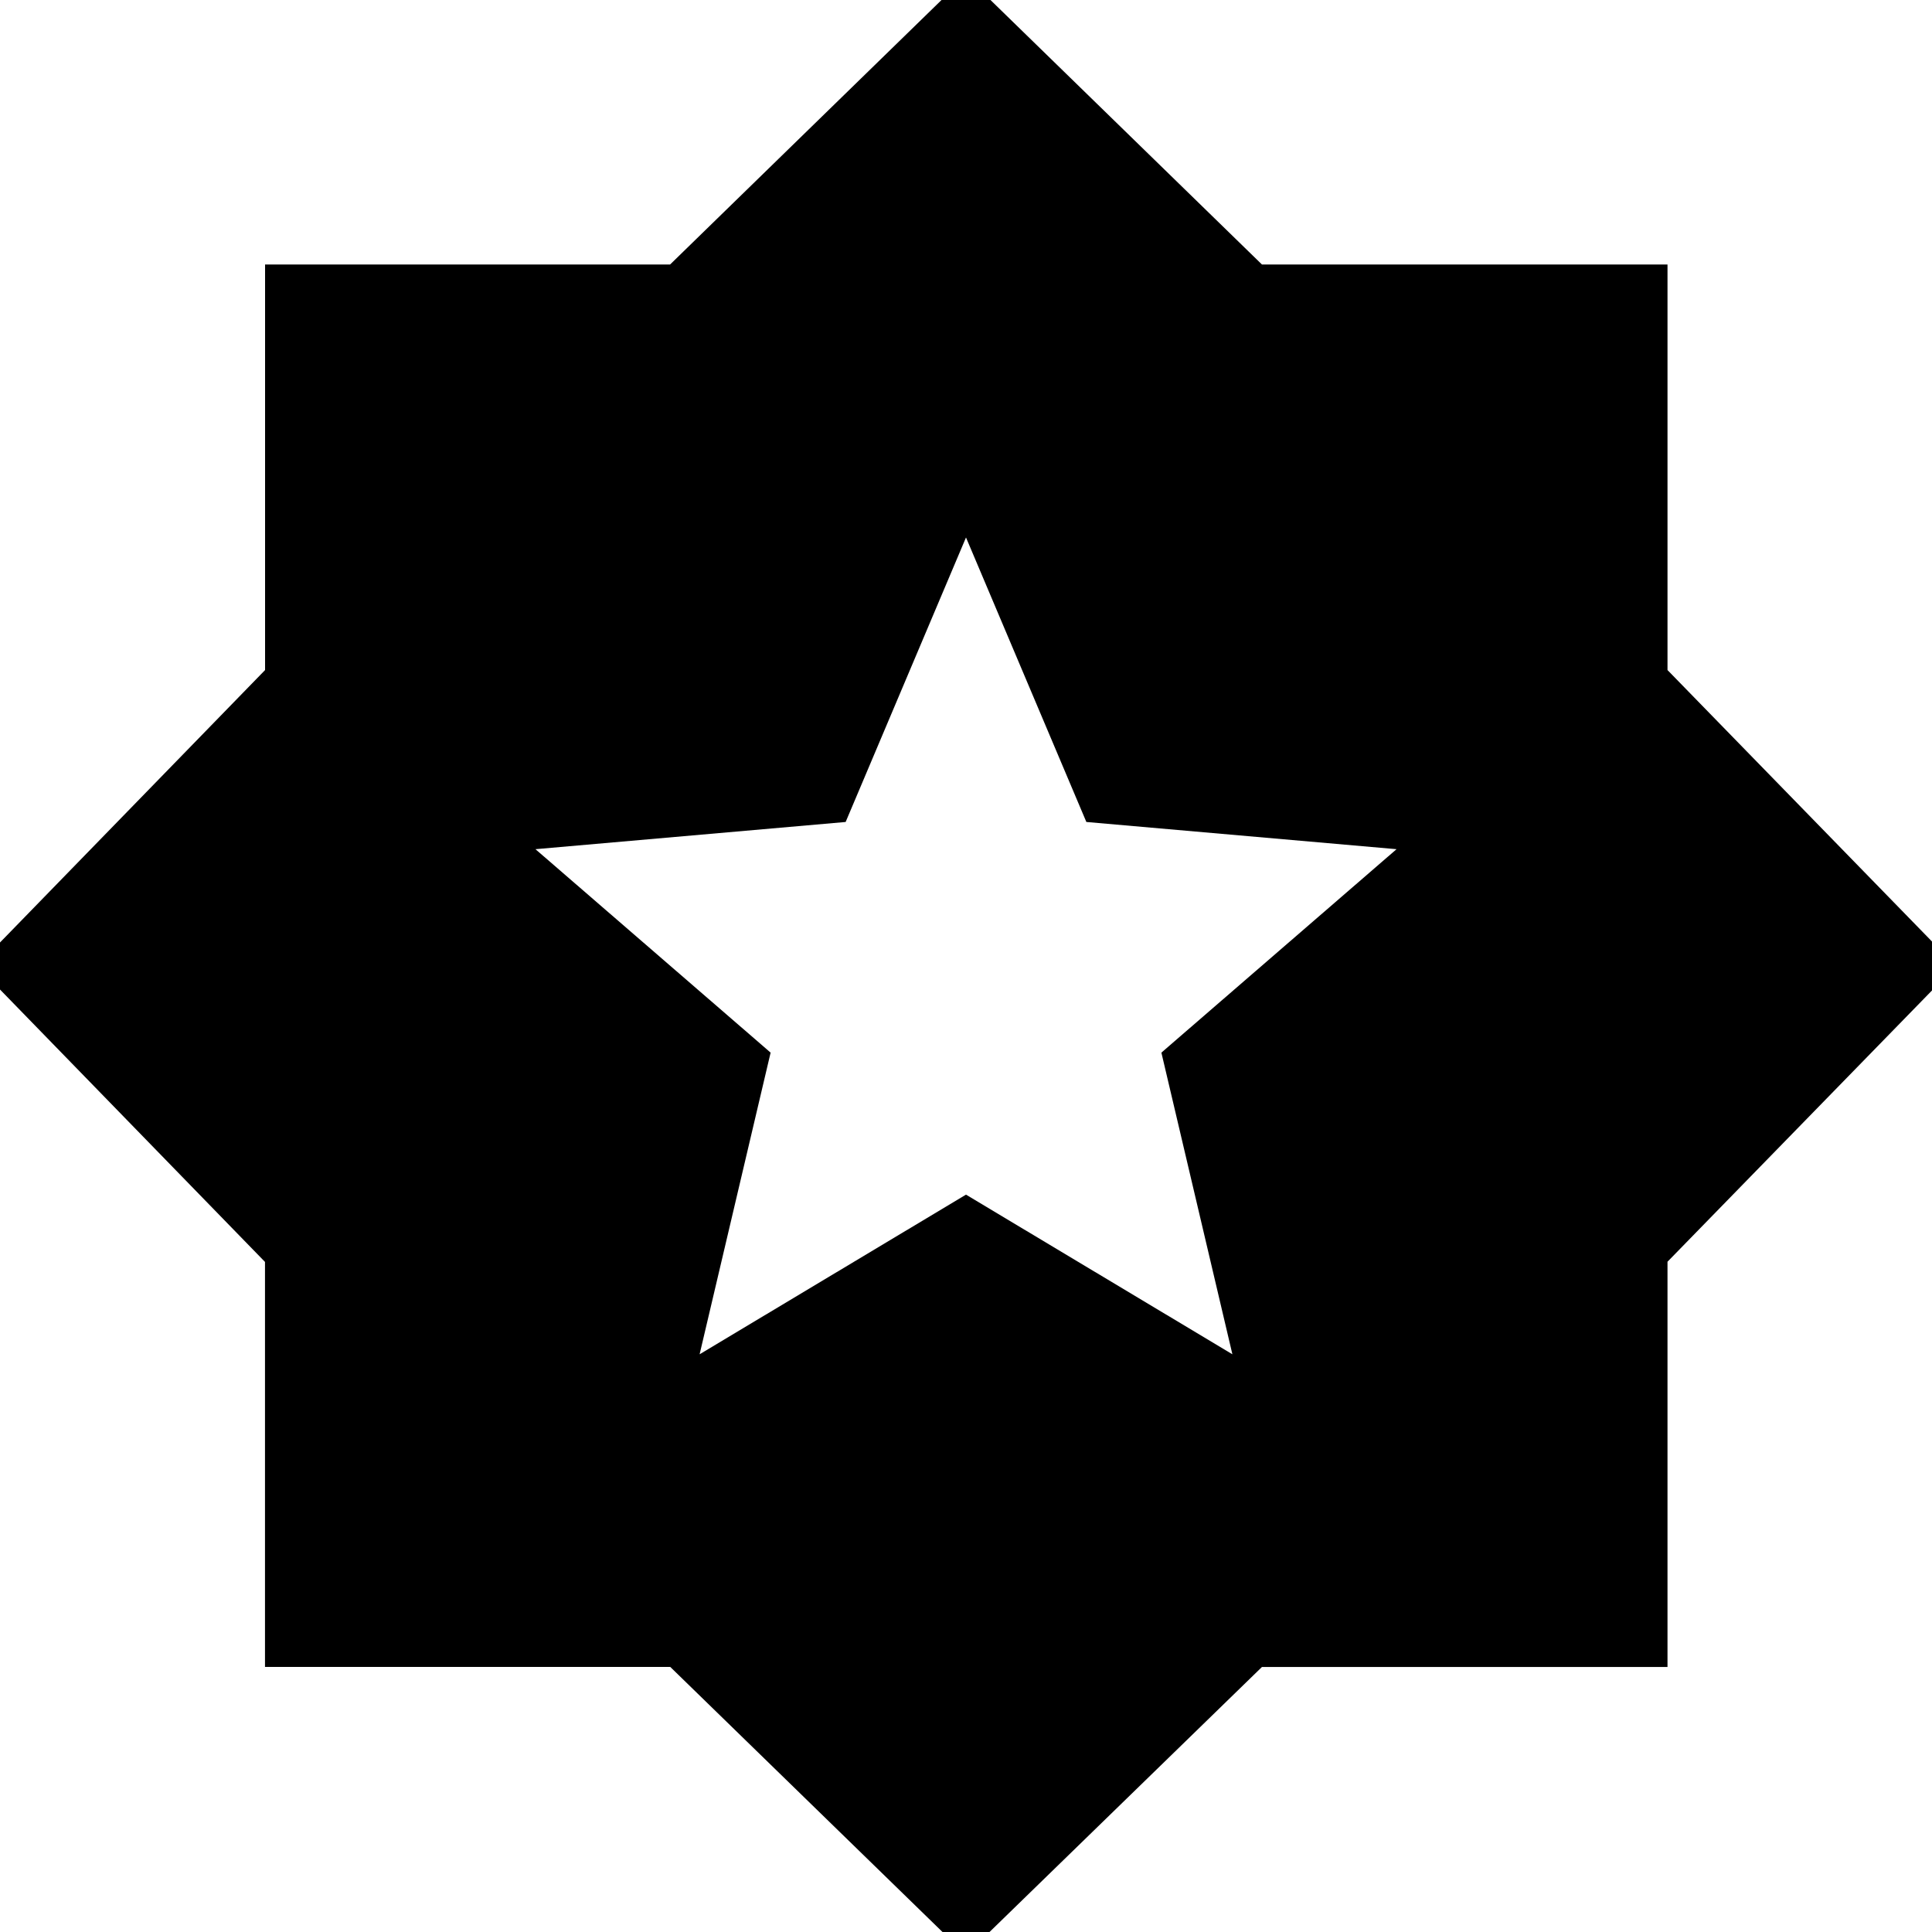 <svg xmlns="http://www.w3.org/2000/svg" height="24" viewBox="0 -960 960 960" width="24"><path d="M480 11.37 333.051-131.71H131.674v-201.247L-11.369-480 131.71-627.049v-201.516h201.247L480-971.848l147.053 143.274h201.521v201.521L971.848-480 828.57-333.051v201.377H627.043L480 11.369ZM347.63-287.065 480-366.391l132.37 79.326-35.283-149.892 116.848-101.086-154.131-13.522L480-692.935l-59.804 141.37-154.131 13.522 116.848 101.086-35.283 149.892Z"/></svg>